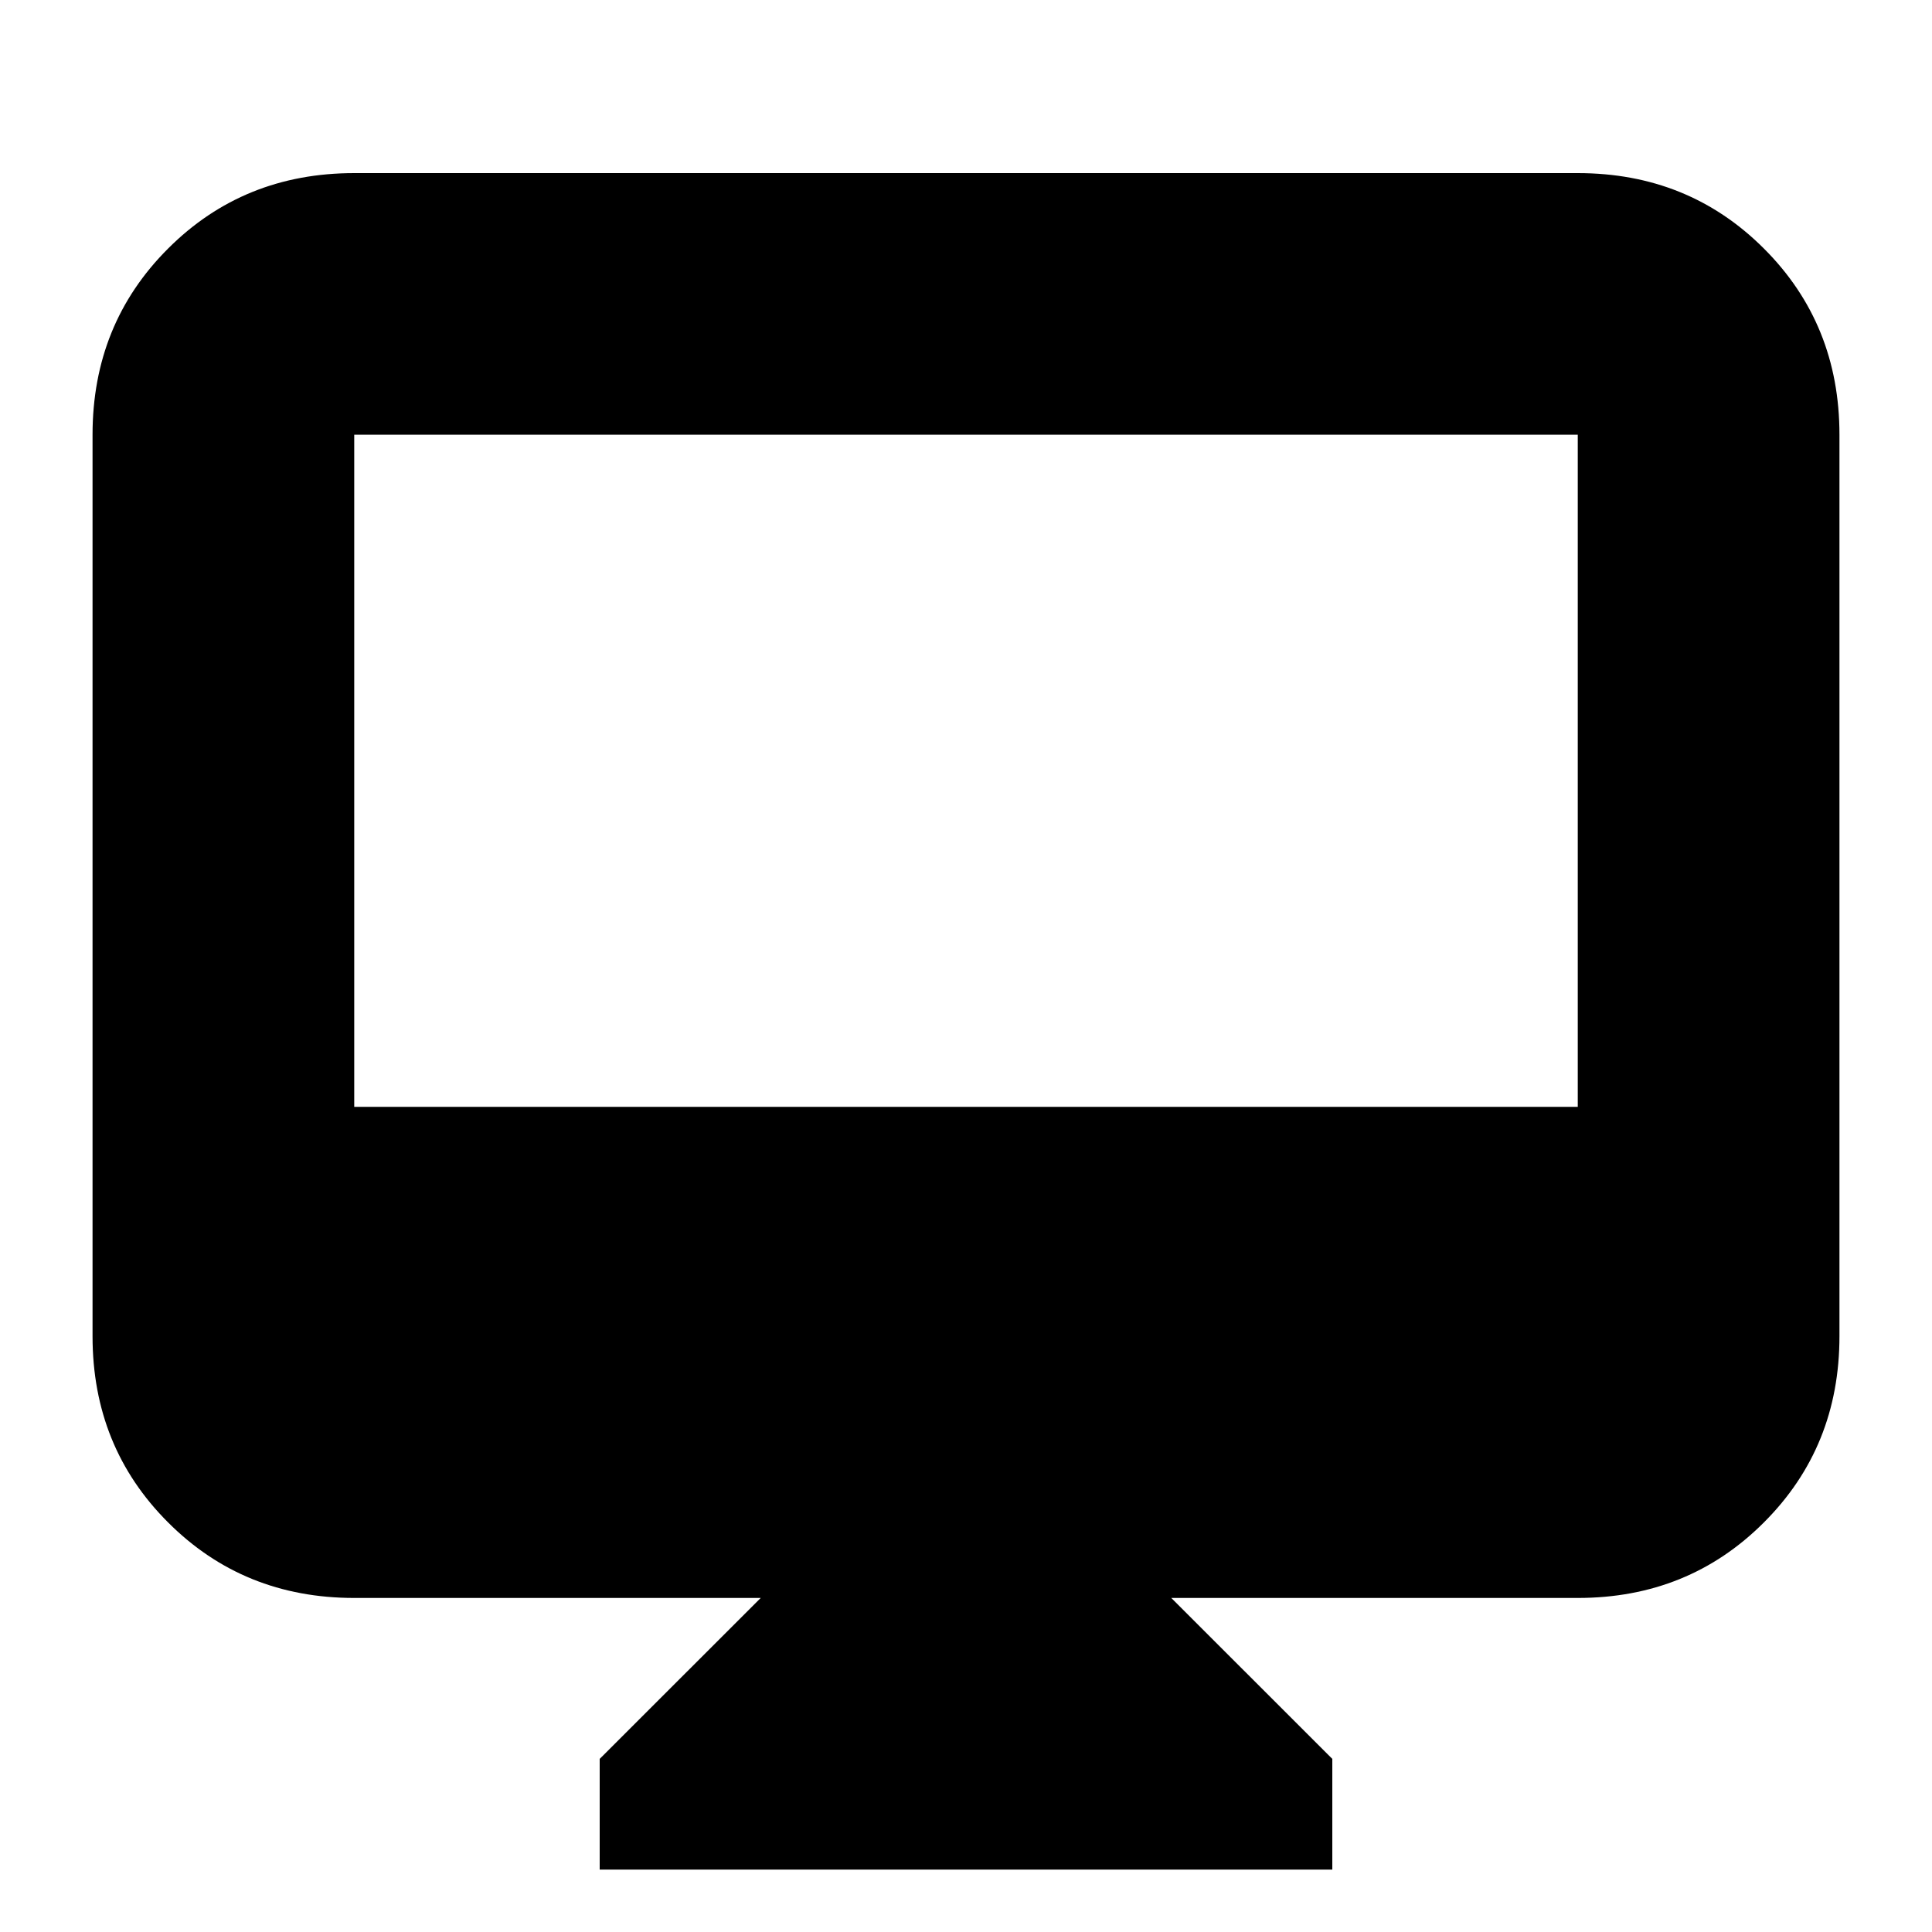 <svg xmlns="http://www.w3.org/2000/svg" height="20" width="20"><path d="M6.208 19.354v-1.146l1.667-1.666H3.667q-1.146 0-1.927-.782-.782-.781-.782-1.927V4.5q0-1.146.782-1.927.781-.781 1.927-.781h12.666q1.146 0 1.927.781.782.781.782 1.927v9.333q0 1.146-.782 1.927-.781.782-1.927.782h-4.208l1.667 1.666v1.146Zm-2.541-7.896h12.666V4.5H3.667Zm0 0V4.5v6.958Z"/></svg>